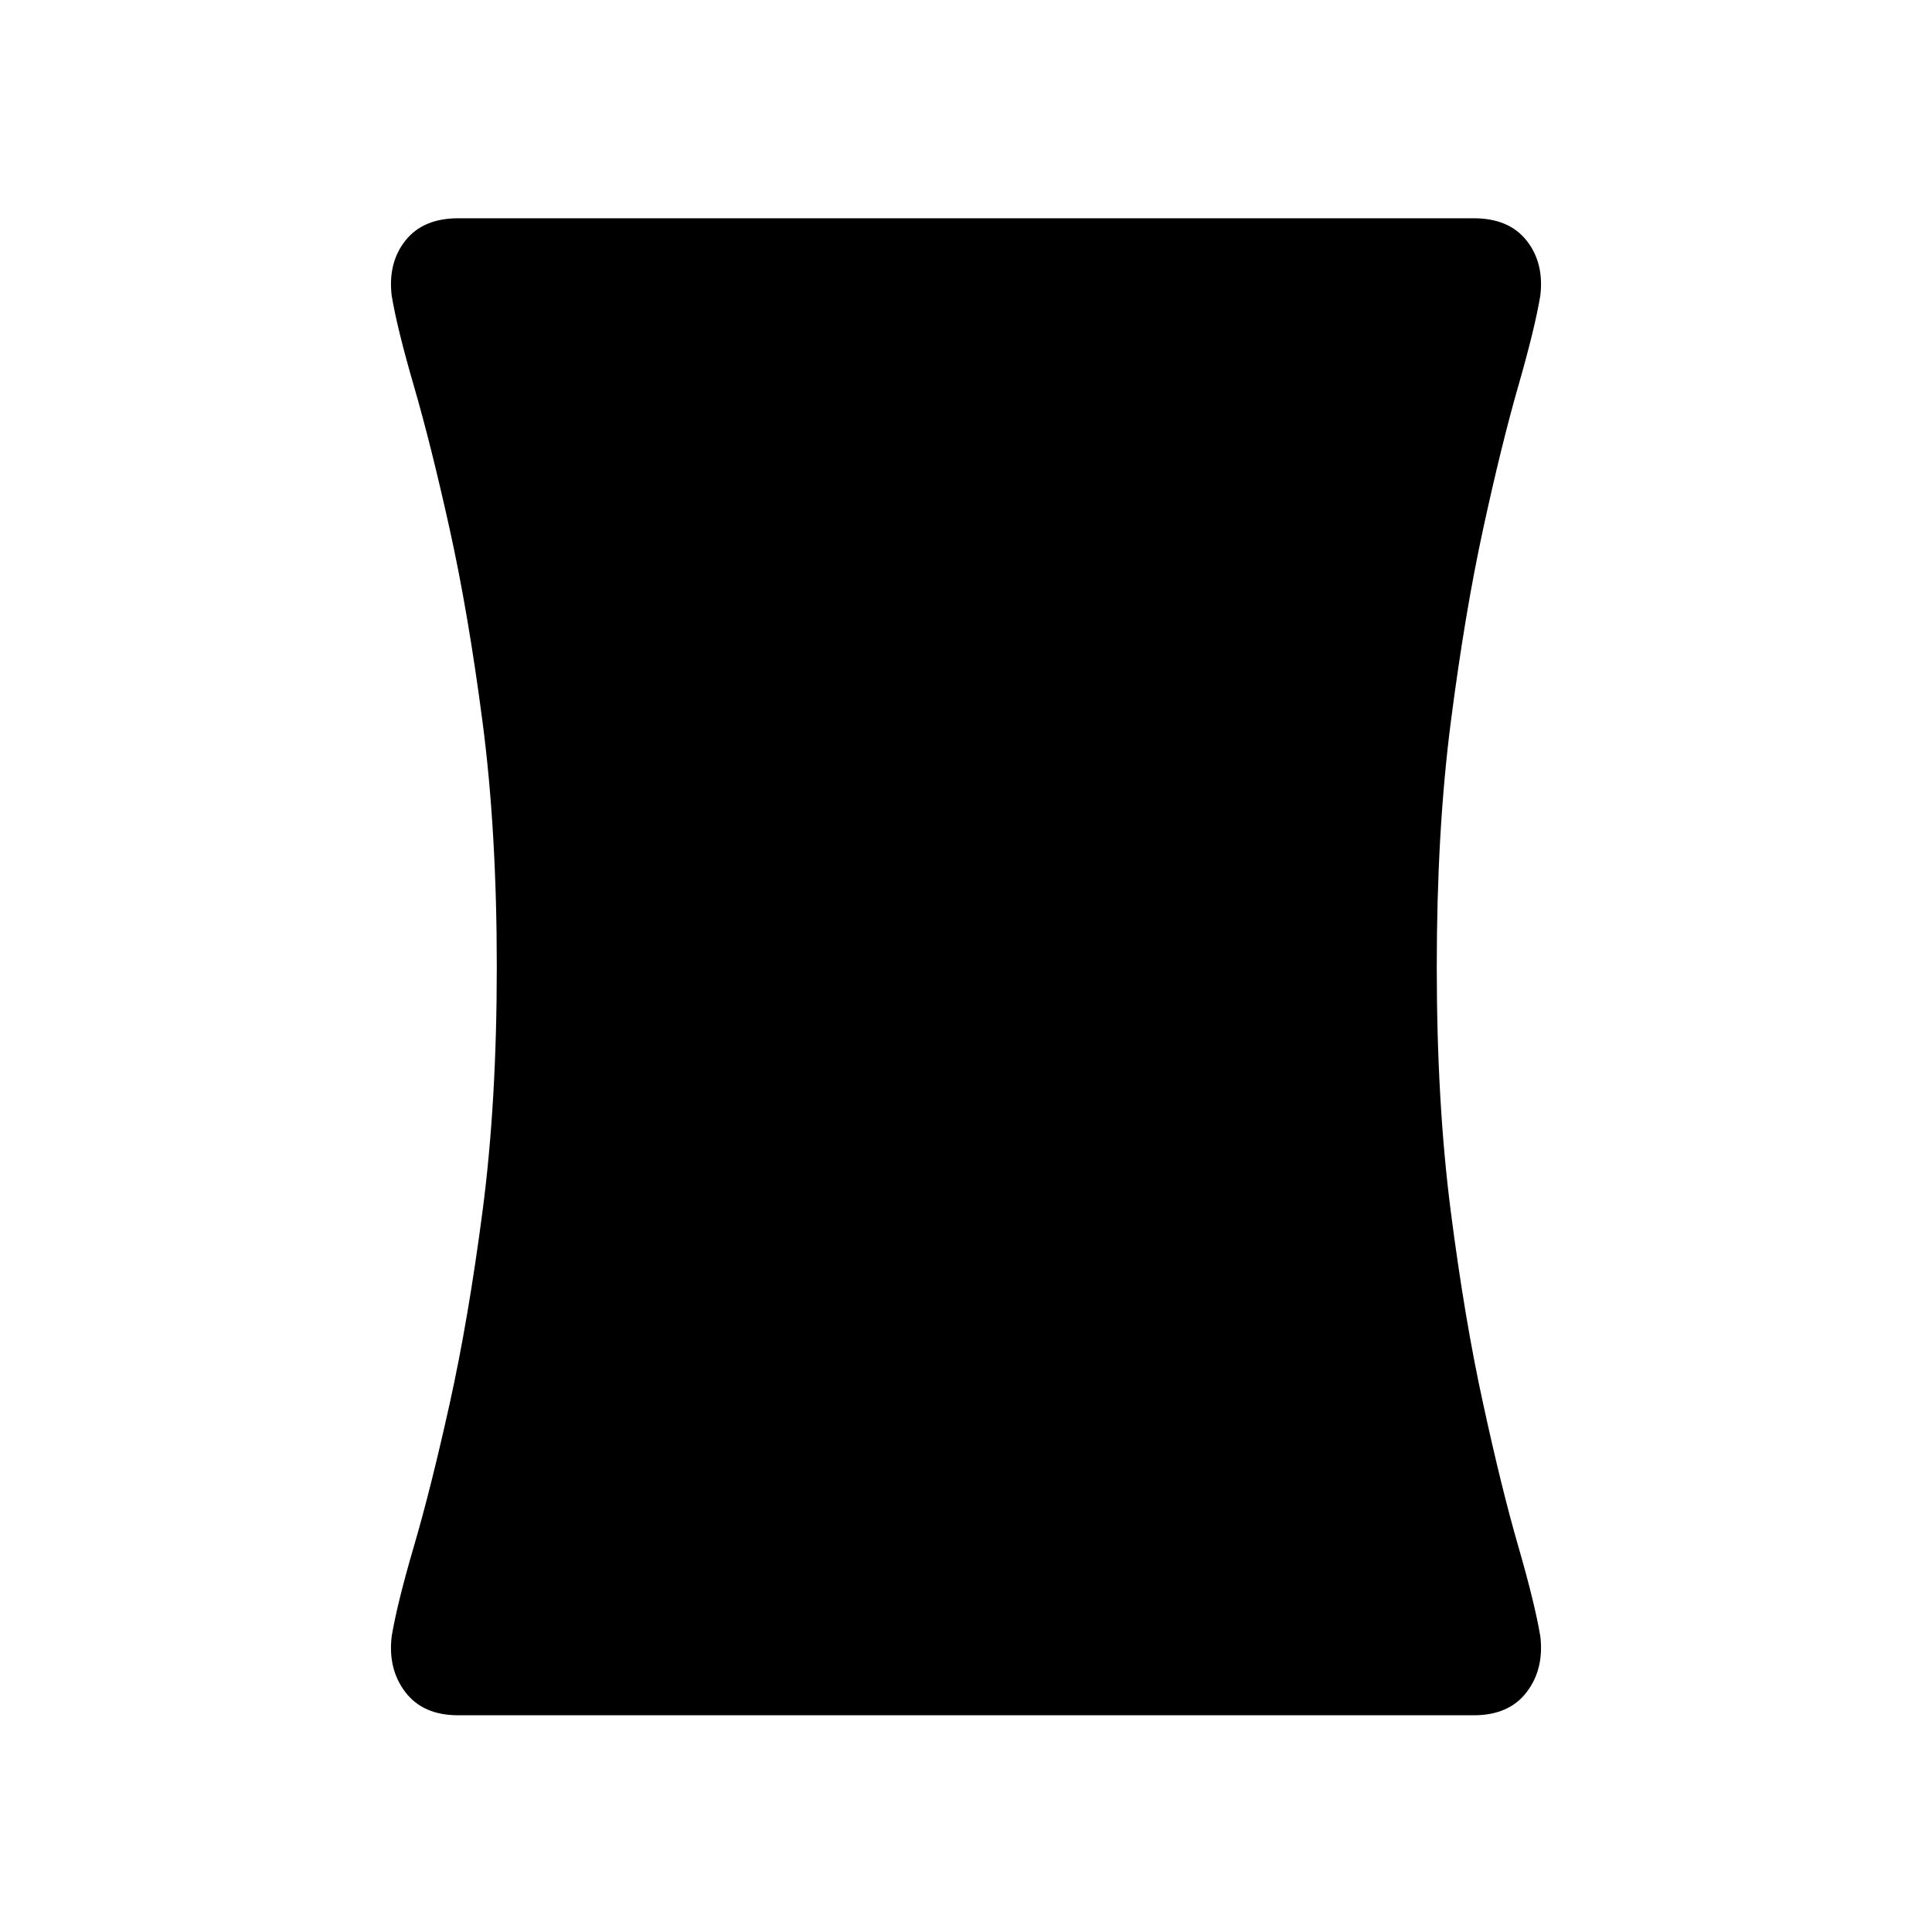 <svg xmlns="http://www.w3.org/2000/svg" height="24" viewBox="0 -960 960 960" width="24"><path d="M227.7-107.69q-17.47 0-26.24-11.44t-6.84-27.76q2.69-16.19 11.11-44.98 8.43-28.79 17.69-70.57 9.27-41.79 16.35-95.73 7.08-53.95 7.08-121.45 0-67.49-7.08-121.63-7.08-54.13-16.35-95.92-9.26-41.79-17.69-70.77-8.42-28.98-11.11-45.17-1.93-16.32 6.84-27.37 8.77-11.06 26.24-11.06h504.6q17.47 0 26.24 11.06 8.77 11.05 6.84 27.37-2.69 16.19-11.02 45.17-8.32 28.98-17.4 70.77-9.08 41.79-16.06 95.92-6.98 54.14-6.98 121.63 0 67.5 6.95 121.46 6.94 53.95 16.09 95.62 9.08 41.88 17.4 70.67 8.33 28.79 11.02 44.98 1.93 16.32-6.84 27.76-8.77 11.44-26.24 11.44H227.7Z"/></svg>
